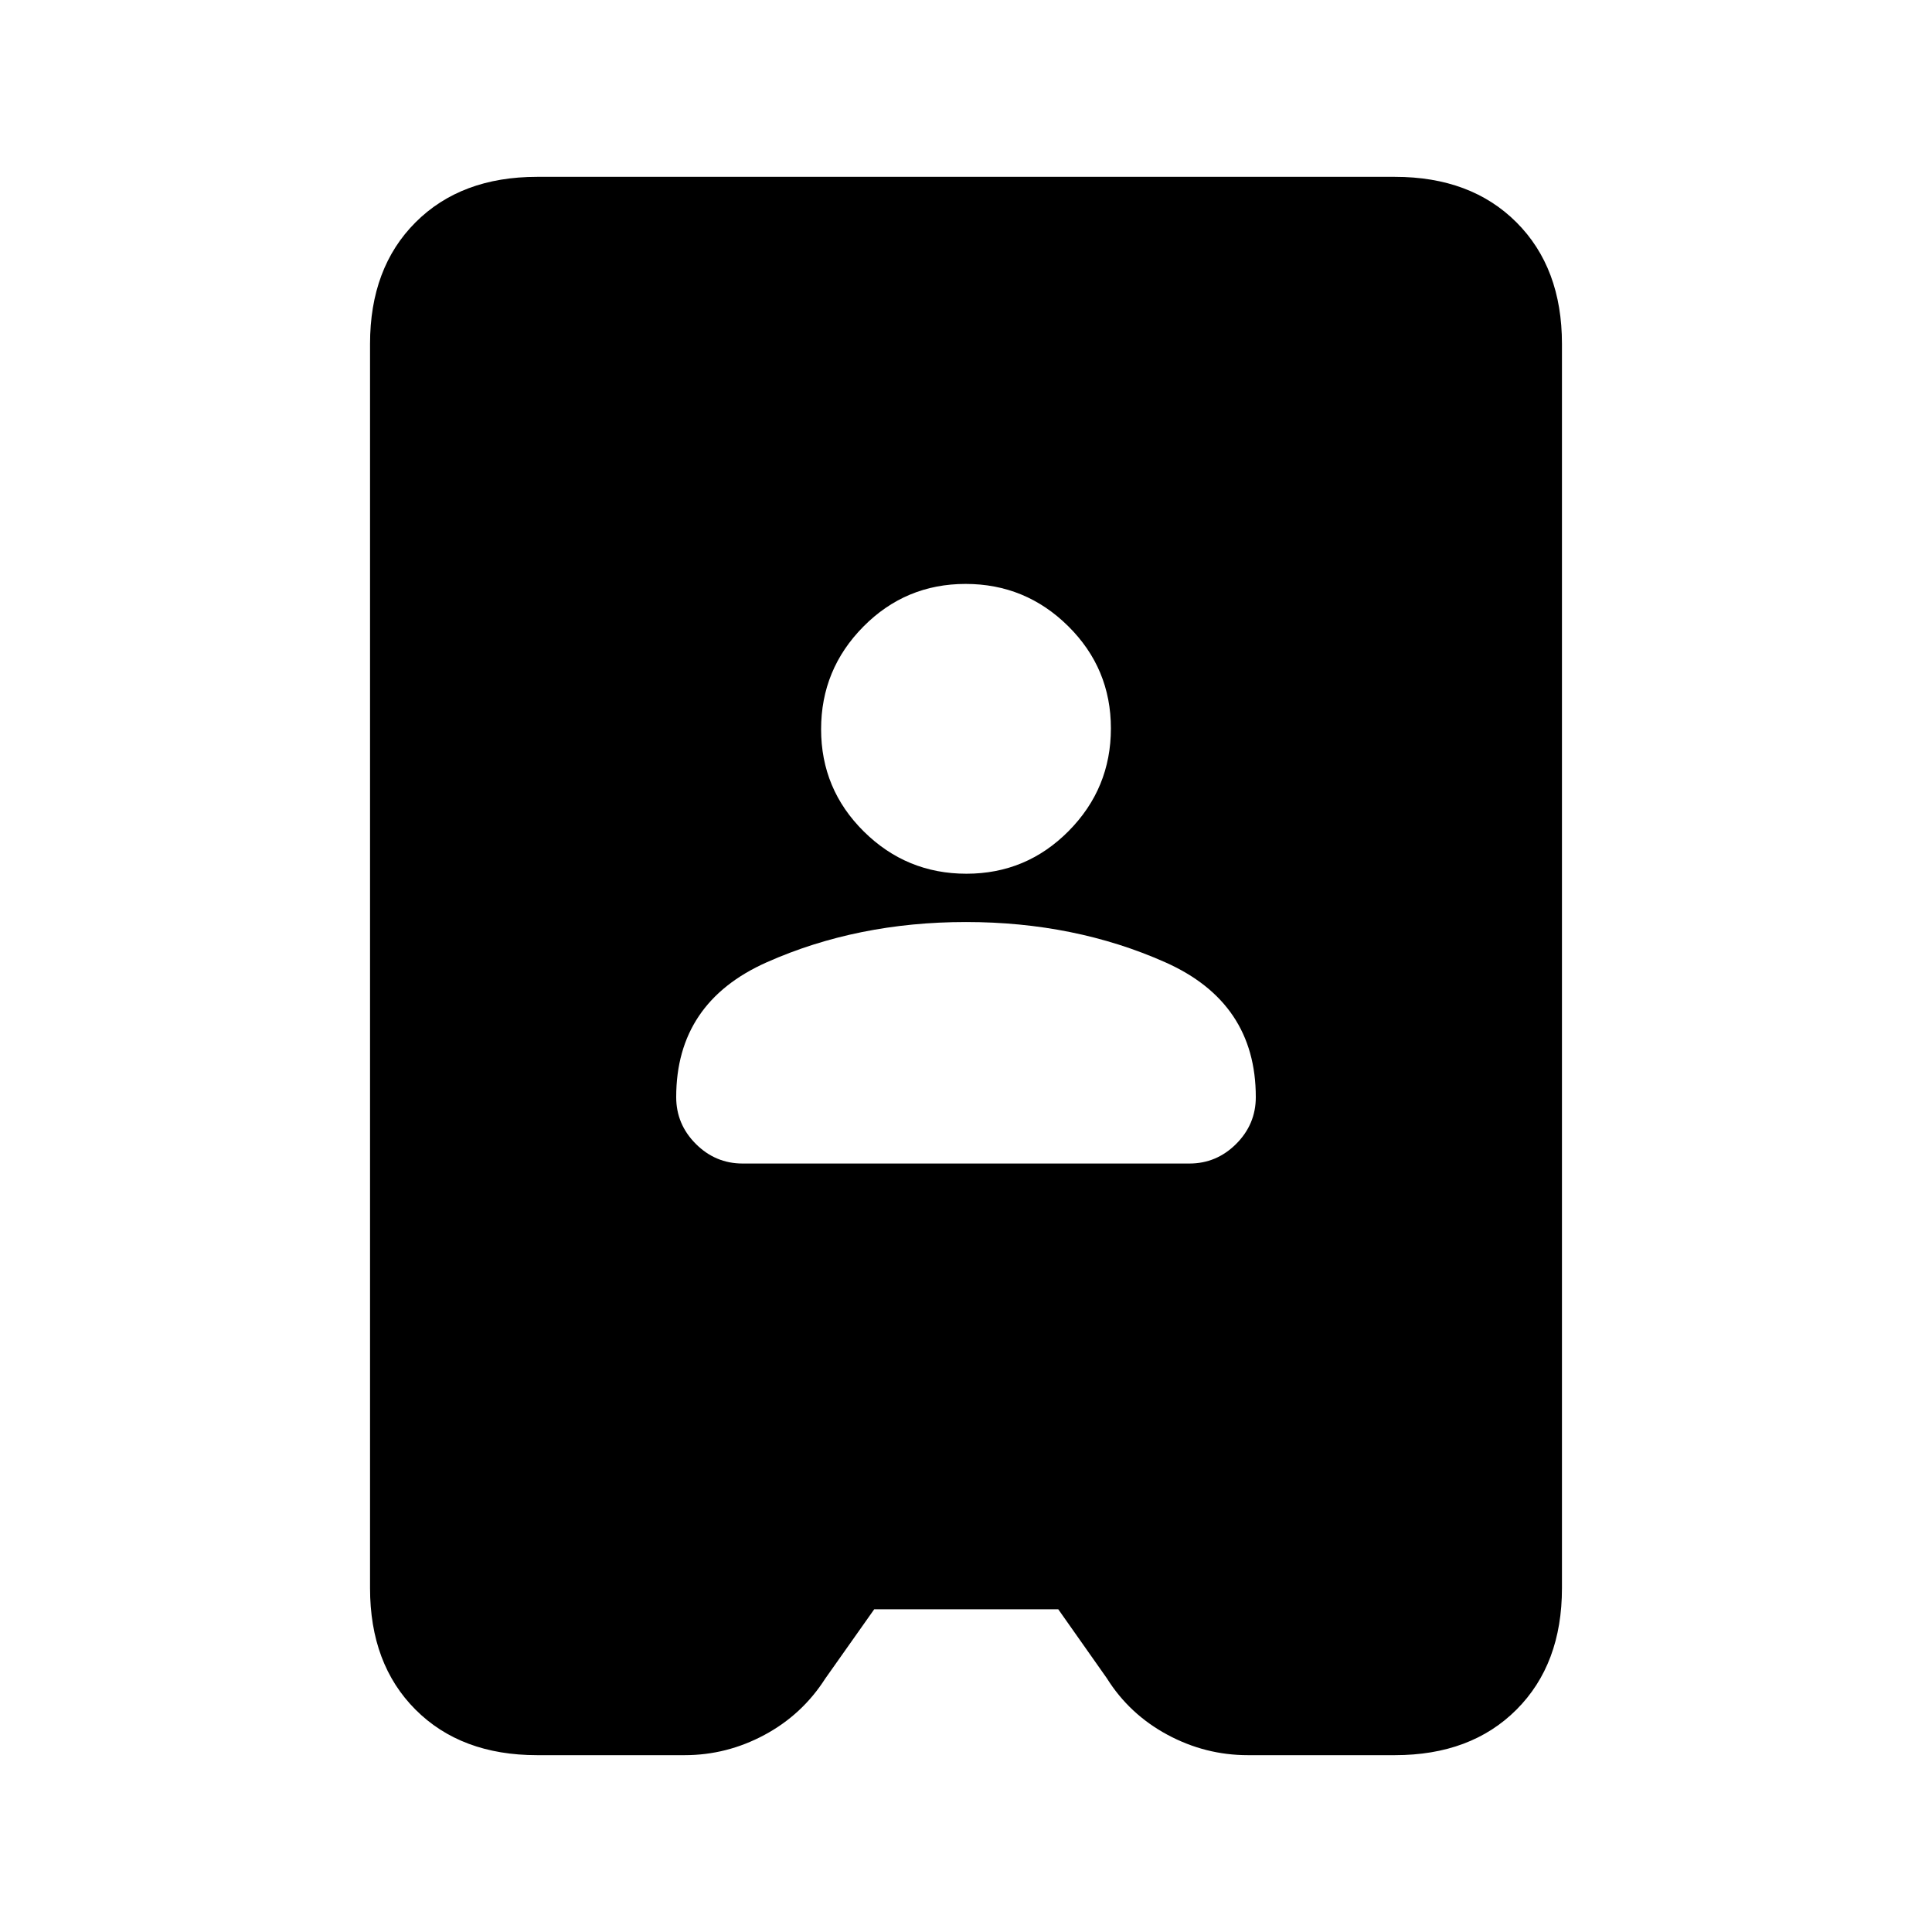 <svg xmlns="http://www.w3.org/2000/svg" height="20" viewBox="0 -960 960 960" width="20"><path d="M266.87-87.87q-37.78 0-60.39-22.61t-22.61-60.39v-618.26q0-37.78 22.61-60.39t60.39-22.61h426.26q37.78 0 60.39 22.61t22.61 60.39v618.26q0 37.78-22.61 60.39t-60.39 22.61h-73.11q-21.11 0-39.98-10.17-18.87-10.18-30.06-28.05l-24.13-34.26h-91.46l-24.37 34.5q-11.43 17.87-30.18 27.93-18.75 10.05-39.62 10.05h-73.35ZM369-381.85h222q13.5 0 23.25-9.75t9.75-23.25q0-47-45-67t-99-20q-54 0-99 20t-45 67q0 13.5 9.75 23.25t23.25 9.75Zm111.21-144q29.79 0 50.79-21.21t21-51q0-29.79-21.21-50.79t-51-21q-29.79 0-50.79 21.21-21 21.22-21 51 0 29.79 21.21 50.79t51 21Z"/></svg>